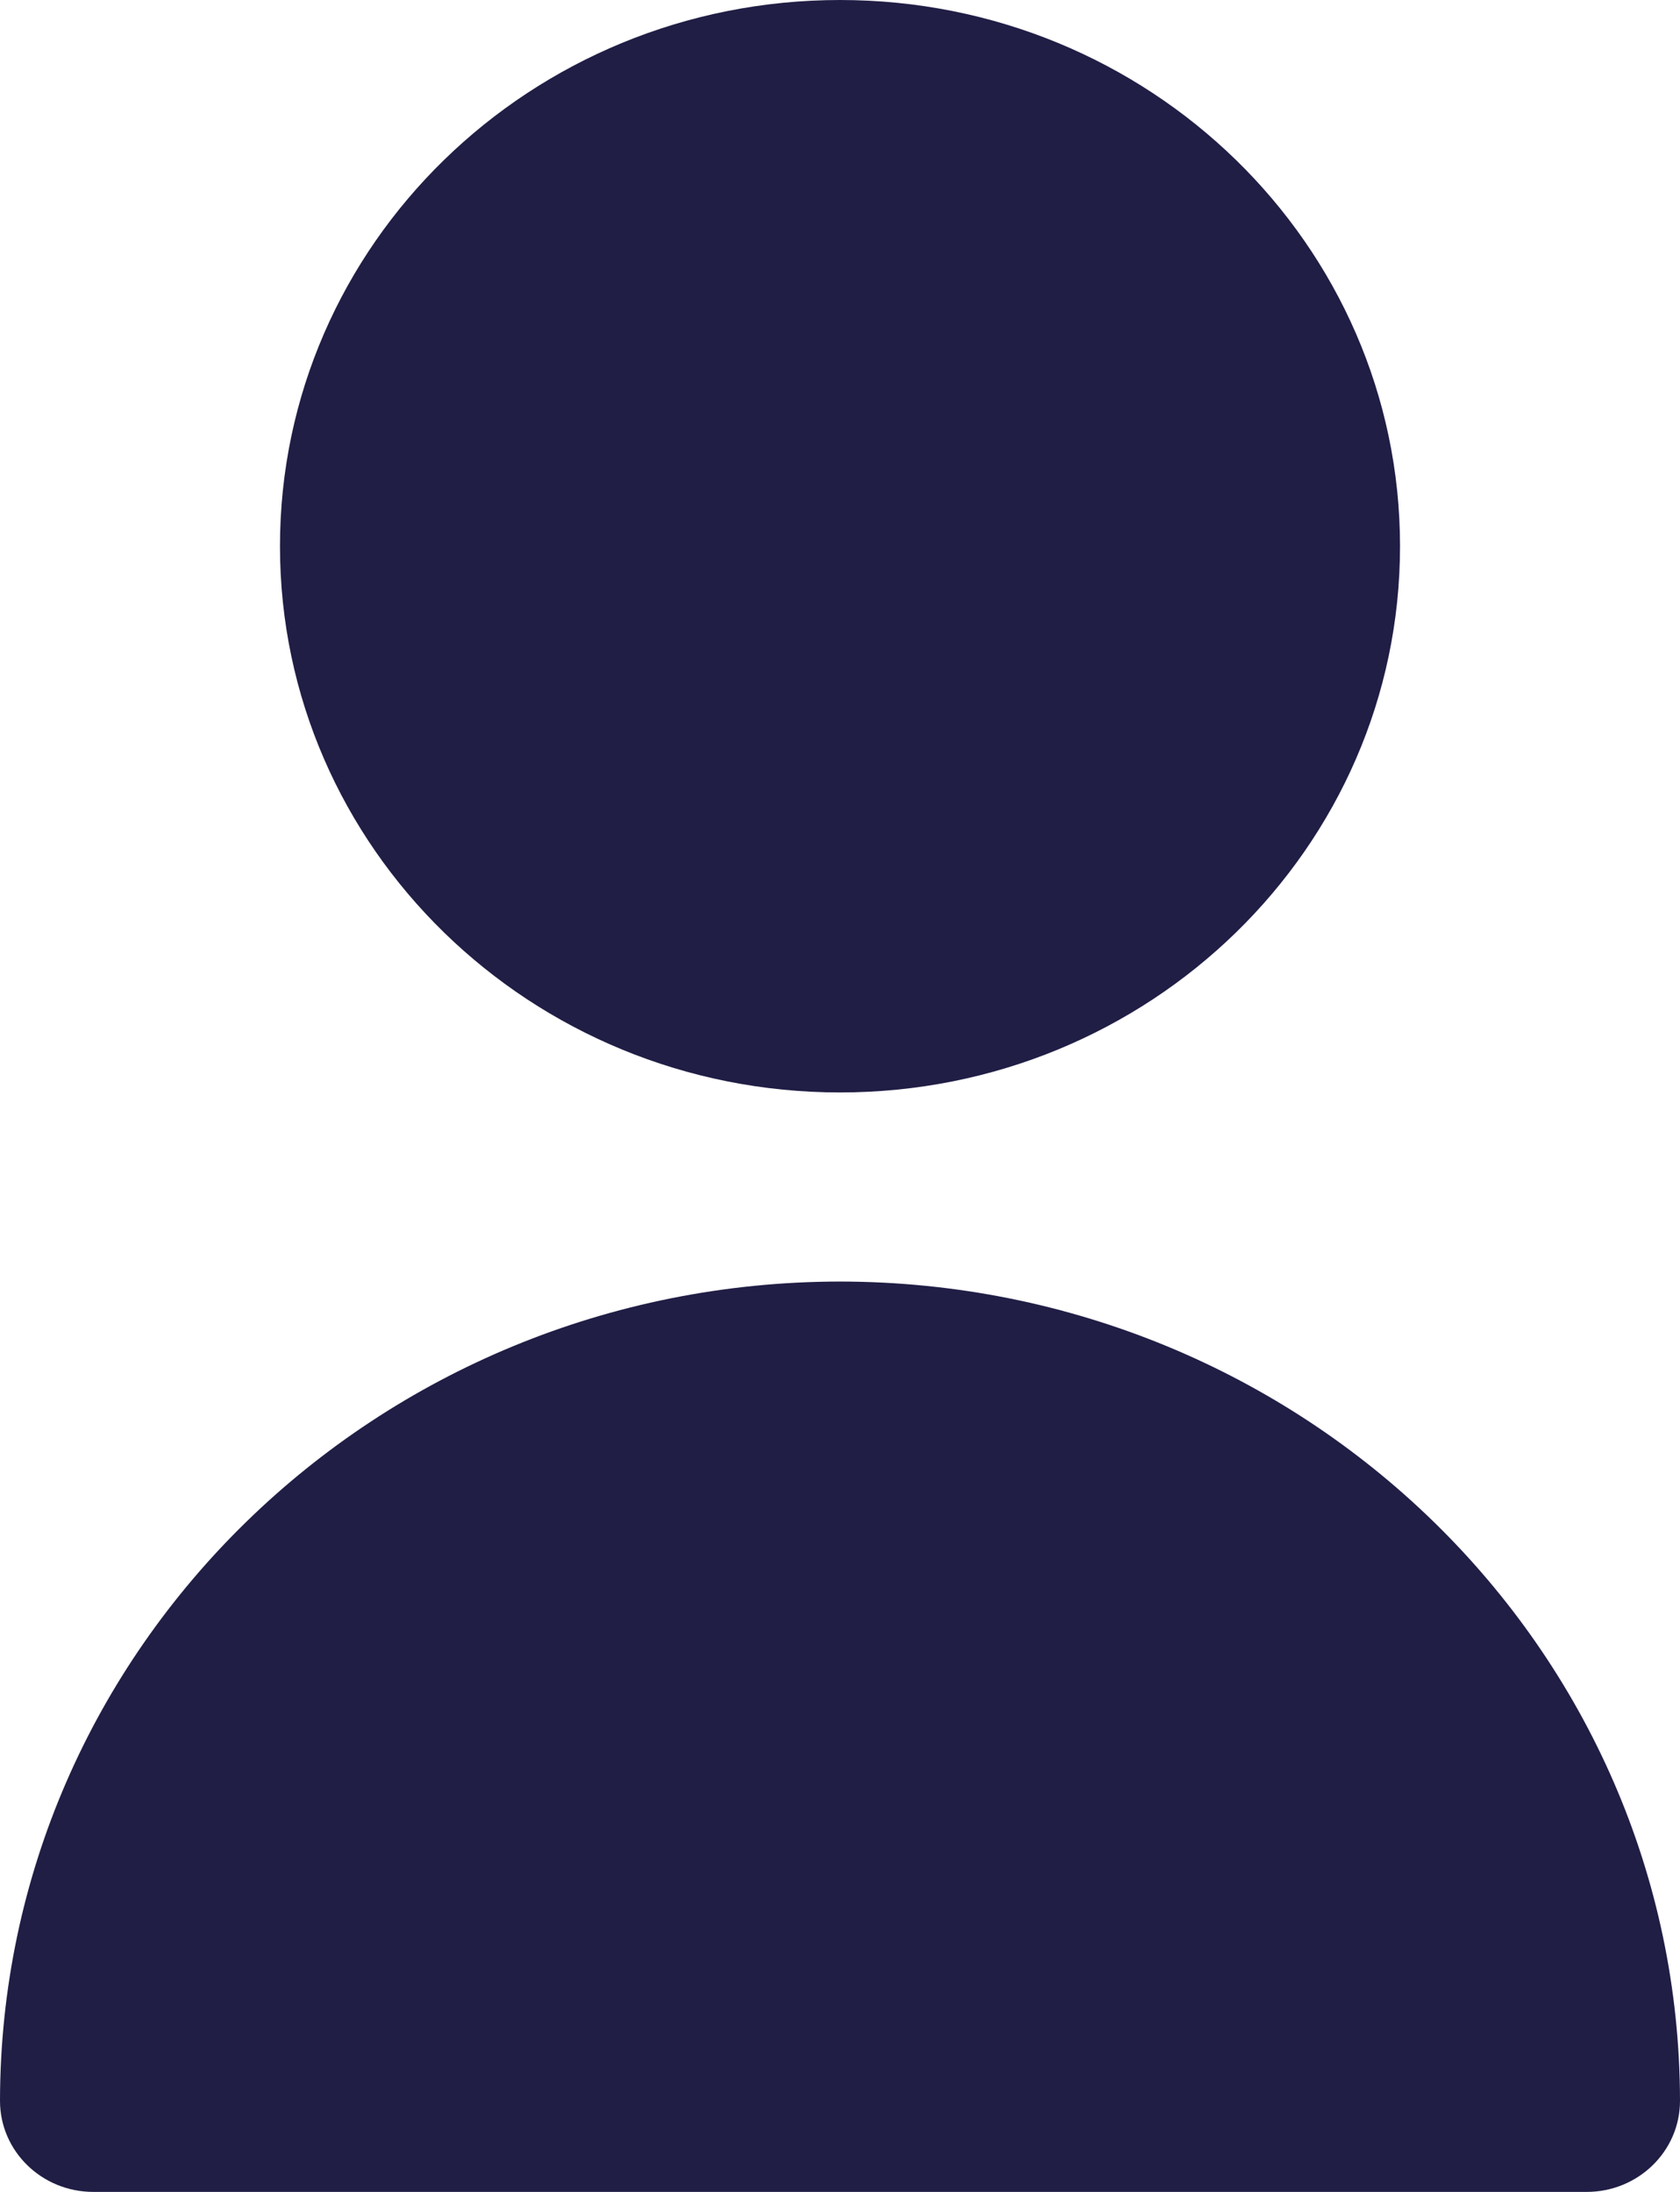 <svg width="23" height="30" viewBox="0 0 23 30" fill="none" xmlns="http://www.w3.org/2000/svg">
<path d="M11.5 14.952C15.734 14.952 19.167 11.605 19.167 7.476C19.167 3.347 15.734 0 11.5 0C7.266 0 3.833 3.347 3.833 7.476C3.833 11.605 7.266 14.952 11.5 14.952Z" fill="#201E45"/>
<path d="M11.5 17.54C5.152 17.547 0.007 22.564 0 28.754C0 29.442 0.572 30 1.278 30H21.722C22.428 30 23 29.442 23 28.754C22.993 22.564 17.848 17.547 11.5 17.54Z" fill="#201E45"/>
</svg>
